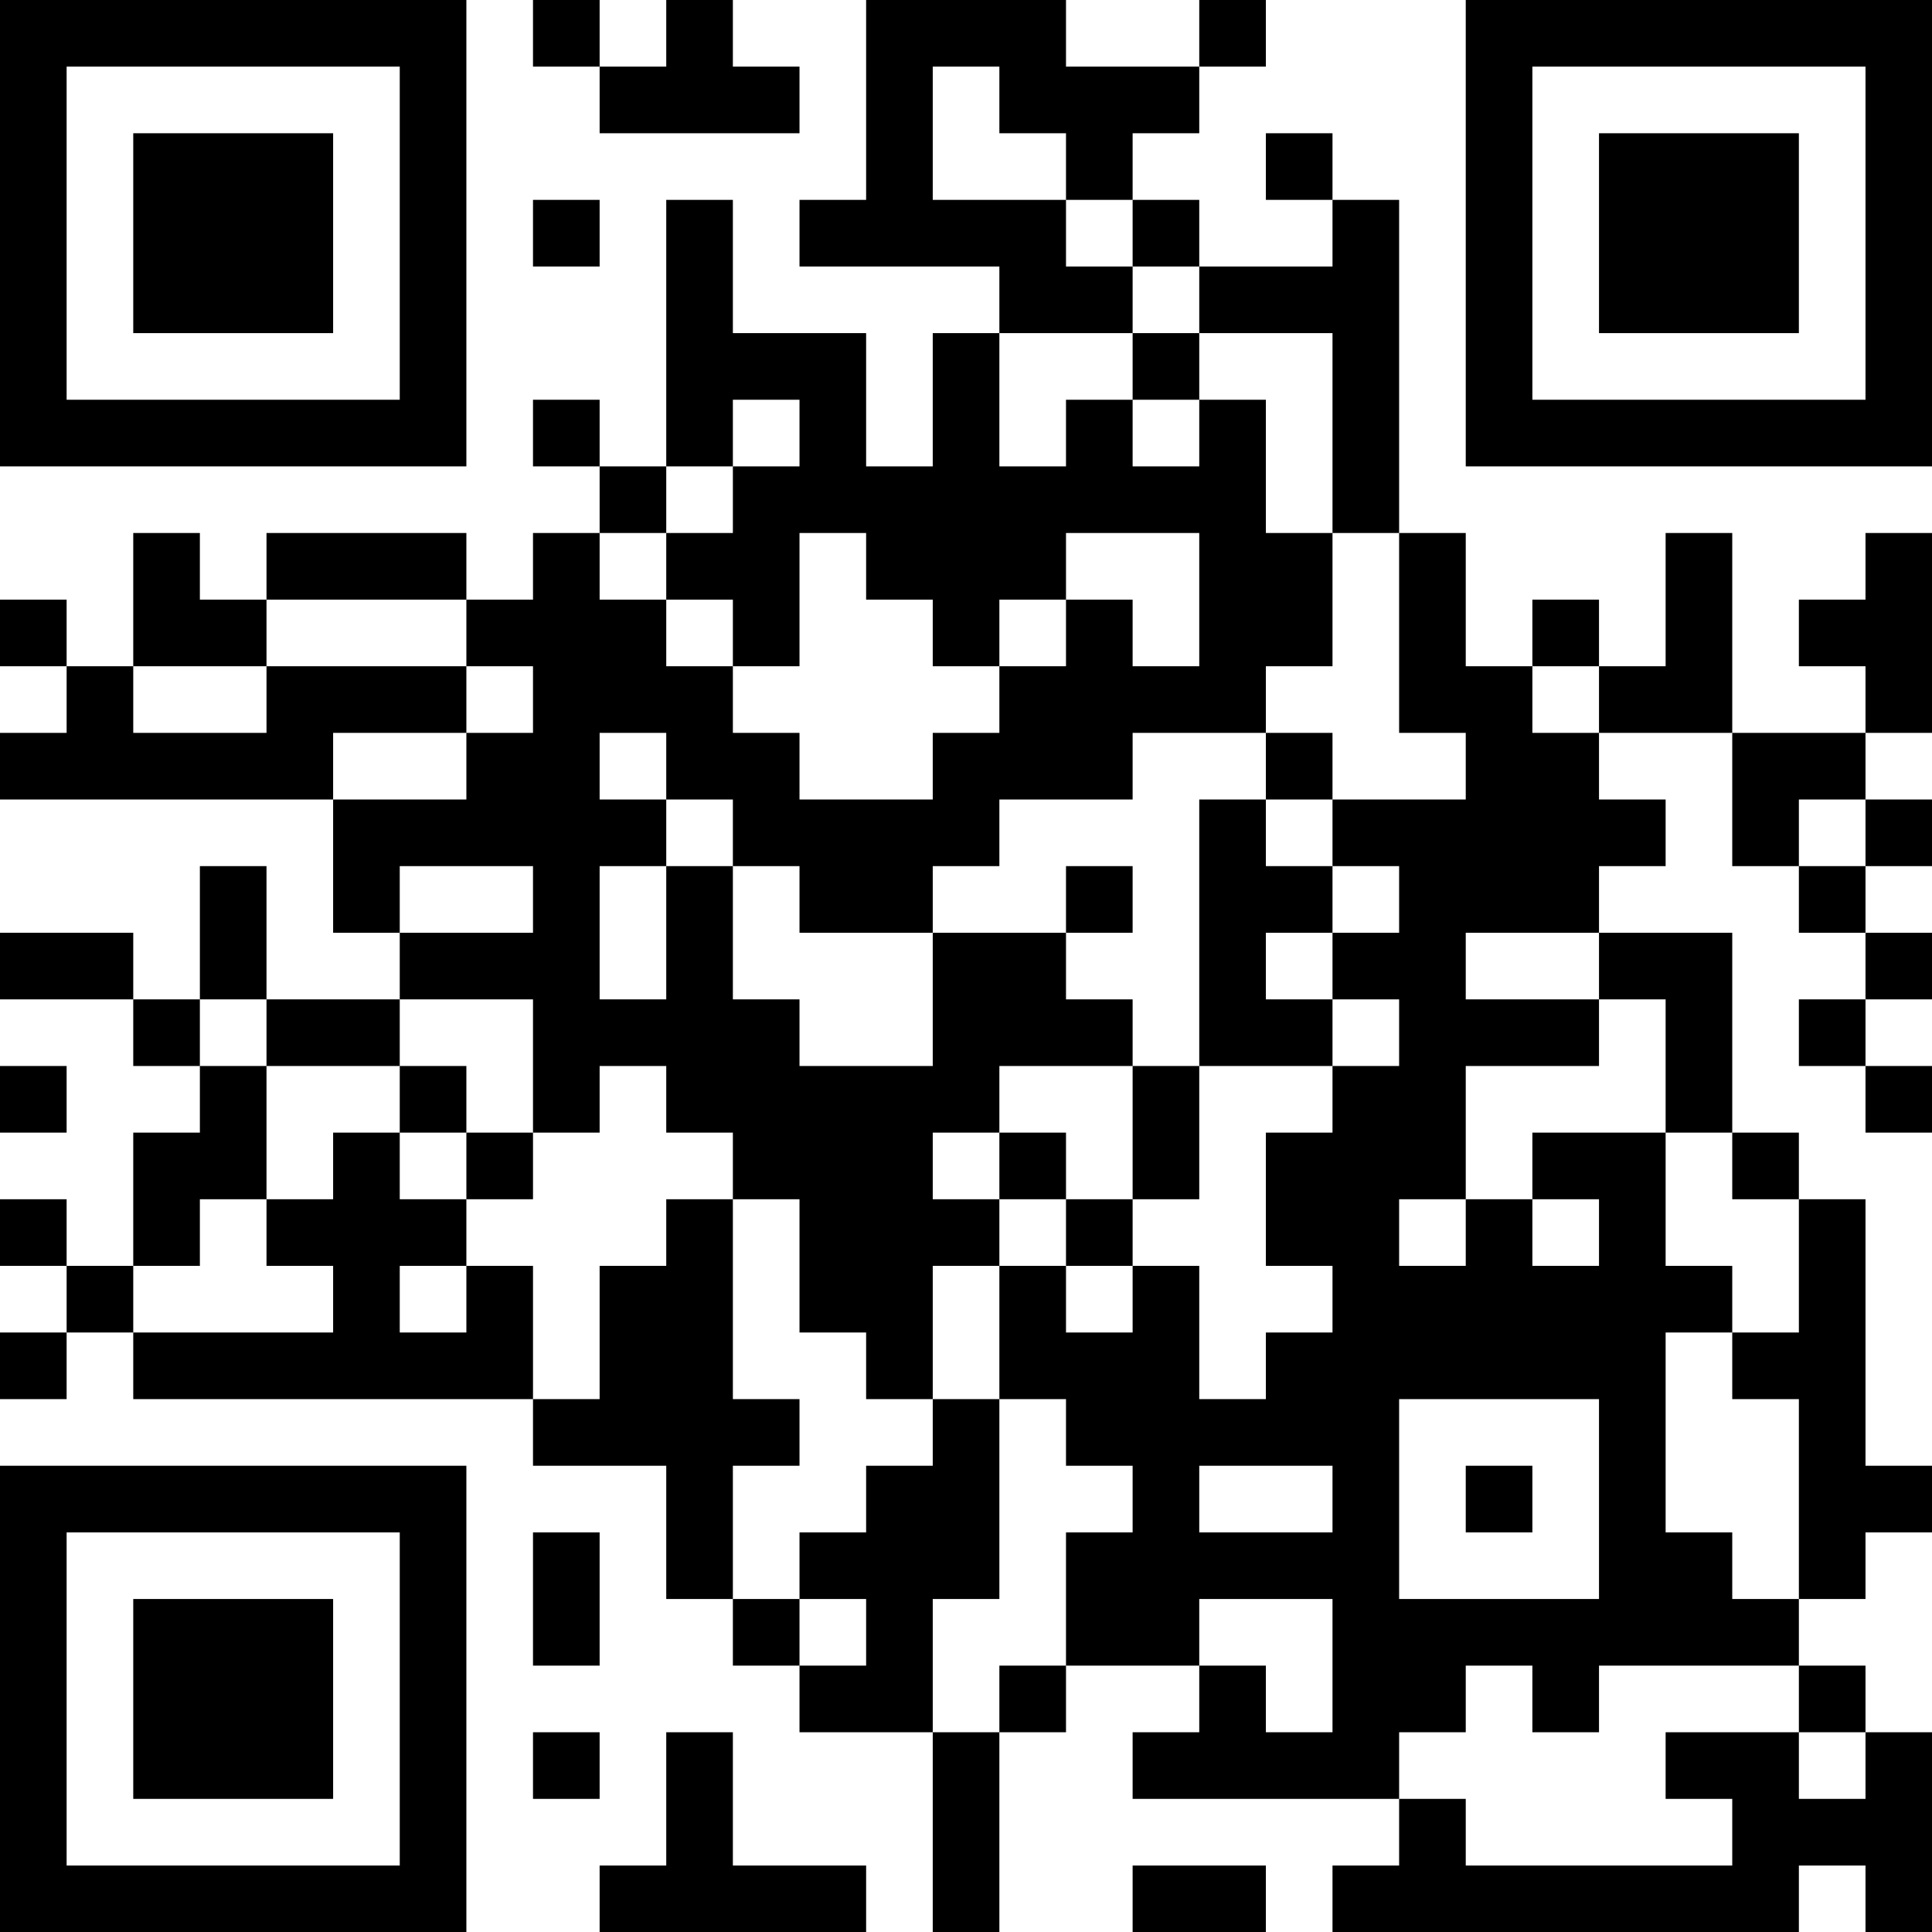 <?xml version="1.0" encoding="UTF-8"?>
<svg xmlns="http://www.w3.org/2000/svg" version="1.1" width="200" height="200" viewBox="0 0 200 200"><rect x="0" y="0" width="200" height="200" fill="#ffffff"/><g transform="scale(6.897)"><g transform="translate(0,0)"><path fill-rule="evenodd" d="M8 0L8 1L9 1L9 2L12 2L12 1L11 1L11 0L10 0L10 1L9 1L9 0ZM13 0L13 3L12 3L12 4L15 4L15 5L14 5L14 7L13 7L13 5L11 5L11 3L10 3L10 7L9 7L9 6L8 6L8 7L9 7L9 8L8 8L8 9L7 9L7 8L4 8L4 9L3 9L3 8L2 8L2 10L1 10L1 9L0 9L0 10L1 10L1 11L0 11L0 12L5 12L5 14L6 14L6 15L4 15L4 13L3 13L3 15L2 15L2 14L0 14L0 15L2 15L2 16L3 16L3 17L2 17L2 19L1 19L1 18L0 18L0 19L1 19L1 20L0 20L0 21L1 21L1 20L2 20L2 21L8 21L8 22L10 22L10 24L11 24L11 25L12 25L12 26L14 26L14 29L15 29L15 26L16 26L16 25L18 25L18 26L17 26L17 27L21 27L21 28L20 28L20 29L27 29L27 28L28 28L28 29L29 29L29 26L28 26L28 25L27 25L27 24L28 24L28 23L29 23L29 22L28 22L28 18L27 18L27 17L26 17L26 14L24 14L24 13L25 13L25 12L24 12L24 11L26 11L26 13L27 13L27 14L28 14L28 15L27 15L27 16L28 16L28 17L29 17L29 16L28 16L28 15L29 15L29 14L28 14L28 13L29 13L29 12L28 12L28 11L29 11L29 8L28 8L28 9L27 9L27 10L28 10L28 11L26 11L26 8L25 8L25 10L24 10L24 9L23 9L23 10L22 10L22 8L21 8L21 3L20 3L20 2L19 2L19 3L20 3L20 4L18 4L18 3L17 3L17 2L18 2L18 1L19 1L19 0L18 0L18 1L16 1L16 0ZM14 1L14 3L16 3L16 4L17 4L17 5L15 5L15 7L16 7L16 6L17 6L17 7L18 7L18 6L19 6L19 8L20 8L20 10L19 10L19 11L17 11L17 12L15 12L15 13L14 13L14 14L12 14L12 13L11 13L11 12L10 12L10 11L9 11L9 12L10 12L10 13L9 13L9 15L10 15L10 13L11 13L11 15L12 15L12 16L14 16L14 14L16 14L16 15L17 15L17 16L15 16L15 17L14 17L14 18L15 18L15 19L14 19L14 21L13 21L13 20L12 20L12 18L11 18L11 17L10 17L10 16L9 16L9 17L8 17L8 15L6 15L6 16L4 16L4 15L3 15L3 16L4 16L4 18L3 18L3 19L2 19L2 20L5 20L5 19L4 19L4 18L5 18L5 17L6 17L6 18L7 18L7 19L6 19L6 20L7 20L7 19L8 19L8 21L9 21L9 19L10 19L10 18L11 18L11 21L12 21L12 22L11 22L11 24L12 24L12 25L13 25L13 24L12 24L12 23L13 23L13 22L14 22L14 21L15 21L15 24L14 24L14 26L15 26L15 25L16 25L16 23L17 23L17 22L16 22L16 21L15 21L15 19L16 19L16 20L17 20L17 19L18 19L18 21L19 21L19 20L20 20L20 19L19 19L19 17L20 17L20 16L21 16L21 15L20 15L20 14L21 14L21 13L20 13L20 12L22 12L22 11L21 11L21 8L20 8L20 5L18 5L18 4L17 4L17 3L16 3L16 2L15 2L15 1ZM8 3L8 4L9 4L9 3ZM17 5L17 6L18 6L18 5ZM11 6L11 7L10 7L10 8L9 8L9 9L10 9L10 10L11 10L11 11L12 11L12 12L14 12L14 11L15 11L15 10L16 10L16 9L17 9L17 10L18 10L18 8L16 8L16 9L15 9L15 10L14 10L14 9L13 9L13 8L12 8L12 10L11 10L11 9L10 9L10 8L11 8L11 7L12 7L12 6ZM4 9L4 10L2 10L2 11L4 11L4 10L7 10L7 11L5 11L5 12L7 12L7 11L8 11L8 10L7 10L7 9ZM23 10L23 11L24 11L24 10ZM19 11L19 12L18 12L18 16L17 16L17 18L16 18L16 17L15 17L15 18L16 18L16 19L17 19L17 18L18 18L18 16L20 16L20 15L19 15L19 14L20 14L20 13L19 13L19 12L20 12L20 11ZM27 12L27 13L28 13L28 12ZM6 13L6 14L8 14L8 13ZM16 13L16 14L17 14L17 13ZM22 14L22 15L24 15L24 16L22 16L22 18L21 18L21 19L22 19L22 18L23 18L23 19L24 19L24 18L23 18L23 17L25 17L25 19L26 19L26 20L25 20L25 23L26 23L26 24L27 24L27 21L26 21L26 20L27 20L27 18L26 18L26 17L25 17L25 15L24 15L24 14ZM0 16L0 17L1 17L1 16ZM6 16L6 17L7 17L7 18L8 18L8 17L7 17L7 16ZM21 21L21 24L24 24L24 21ZM18 22L18 23L20 23L20 22ZM22 22L22 23L23 23L23 22ZM8 23L8 25L9 25L9 23ZM18 24L18 25L19 25L19 26L20 26L20 24ZM22 25L22 26L21 26L21 27L22 27L22 28L26 28L26 27L25 27L25 26L27 26L27 27L28 27L28 26L27 26L27 25L24 25L24 26L23 26L23 25ZM8 26L8 27L9 27L9 26ZM10 26L10 28L9 28L9 29L13 29L13 28L11 28L11 26ZM17 28L17 29L19 29L19 28ZM0 0L0 7L7 7L7 0ZM1 1L1 6L6 6L6 1ZM2 2L2 5L5 5L5 2ZM22 0L22 7L29 7L29 0ZM23 1L23 6L28 6L28 1ZM24 2L24 5L27 5L27 2ZM0 22L0 29L7 29L7 22ZM1 23L1 28L6 28L6 23ZM2 24L2 27L5 27L5 24Z" fill="#000000"/></g></g></svg>
